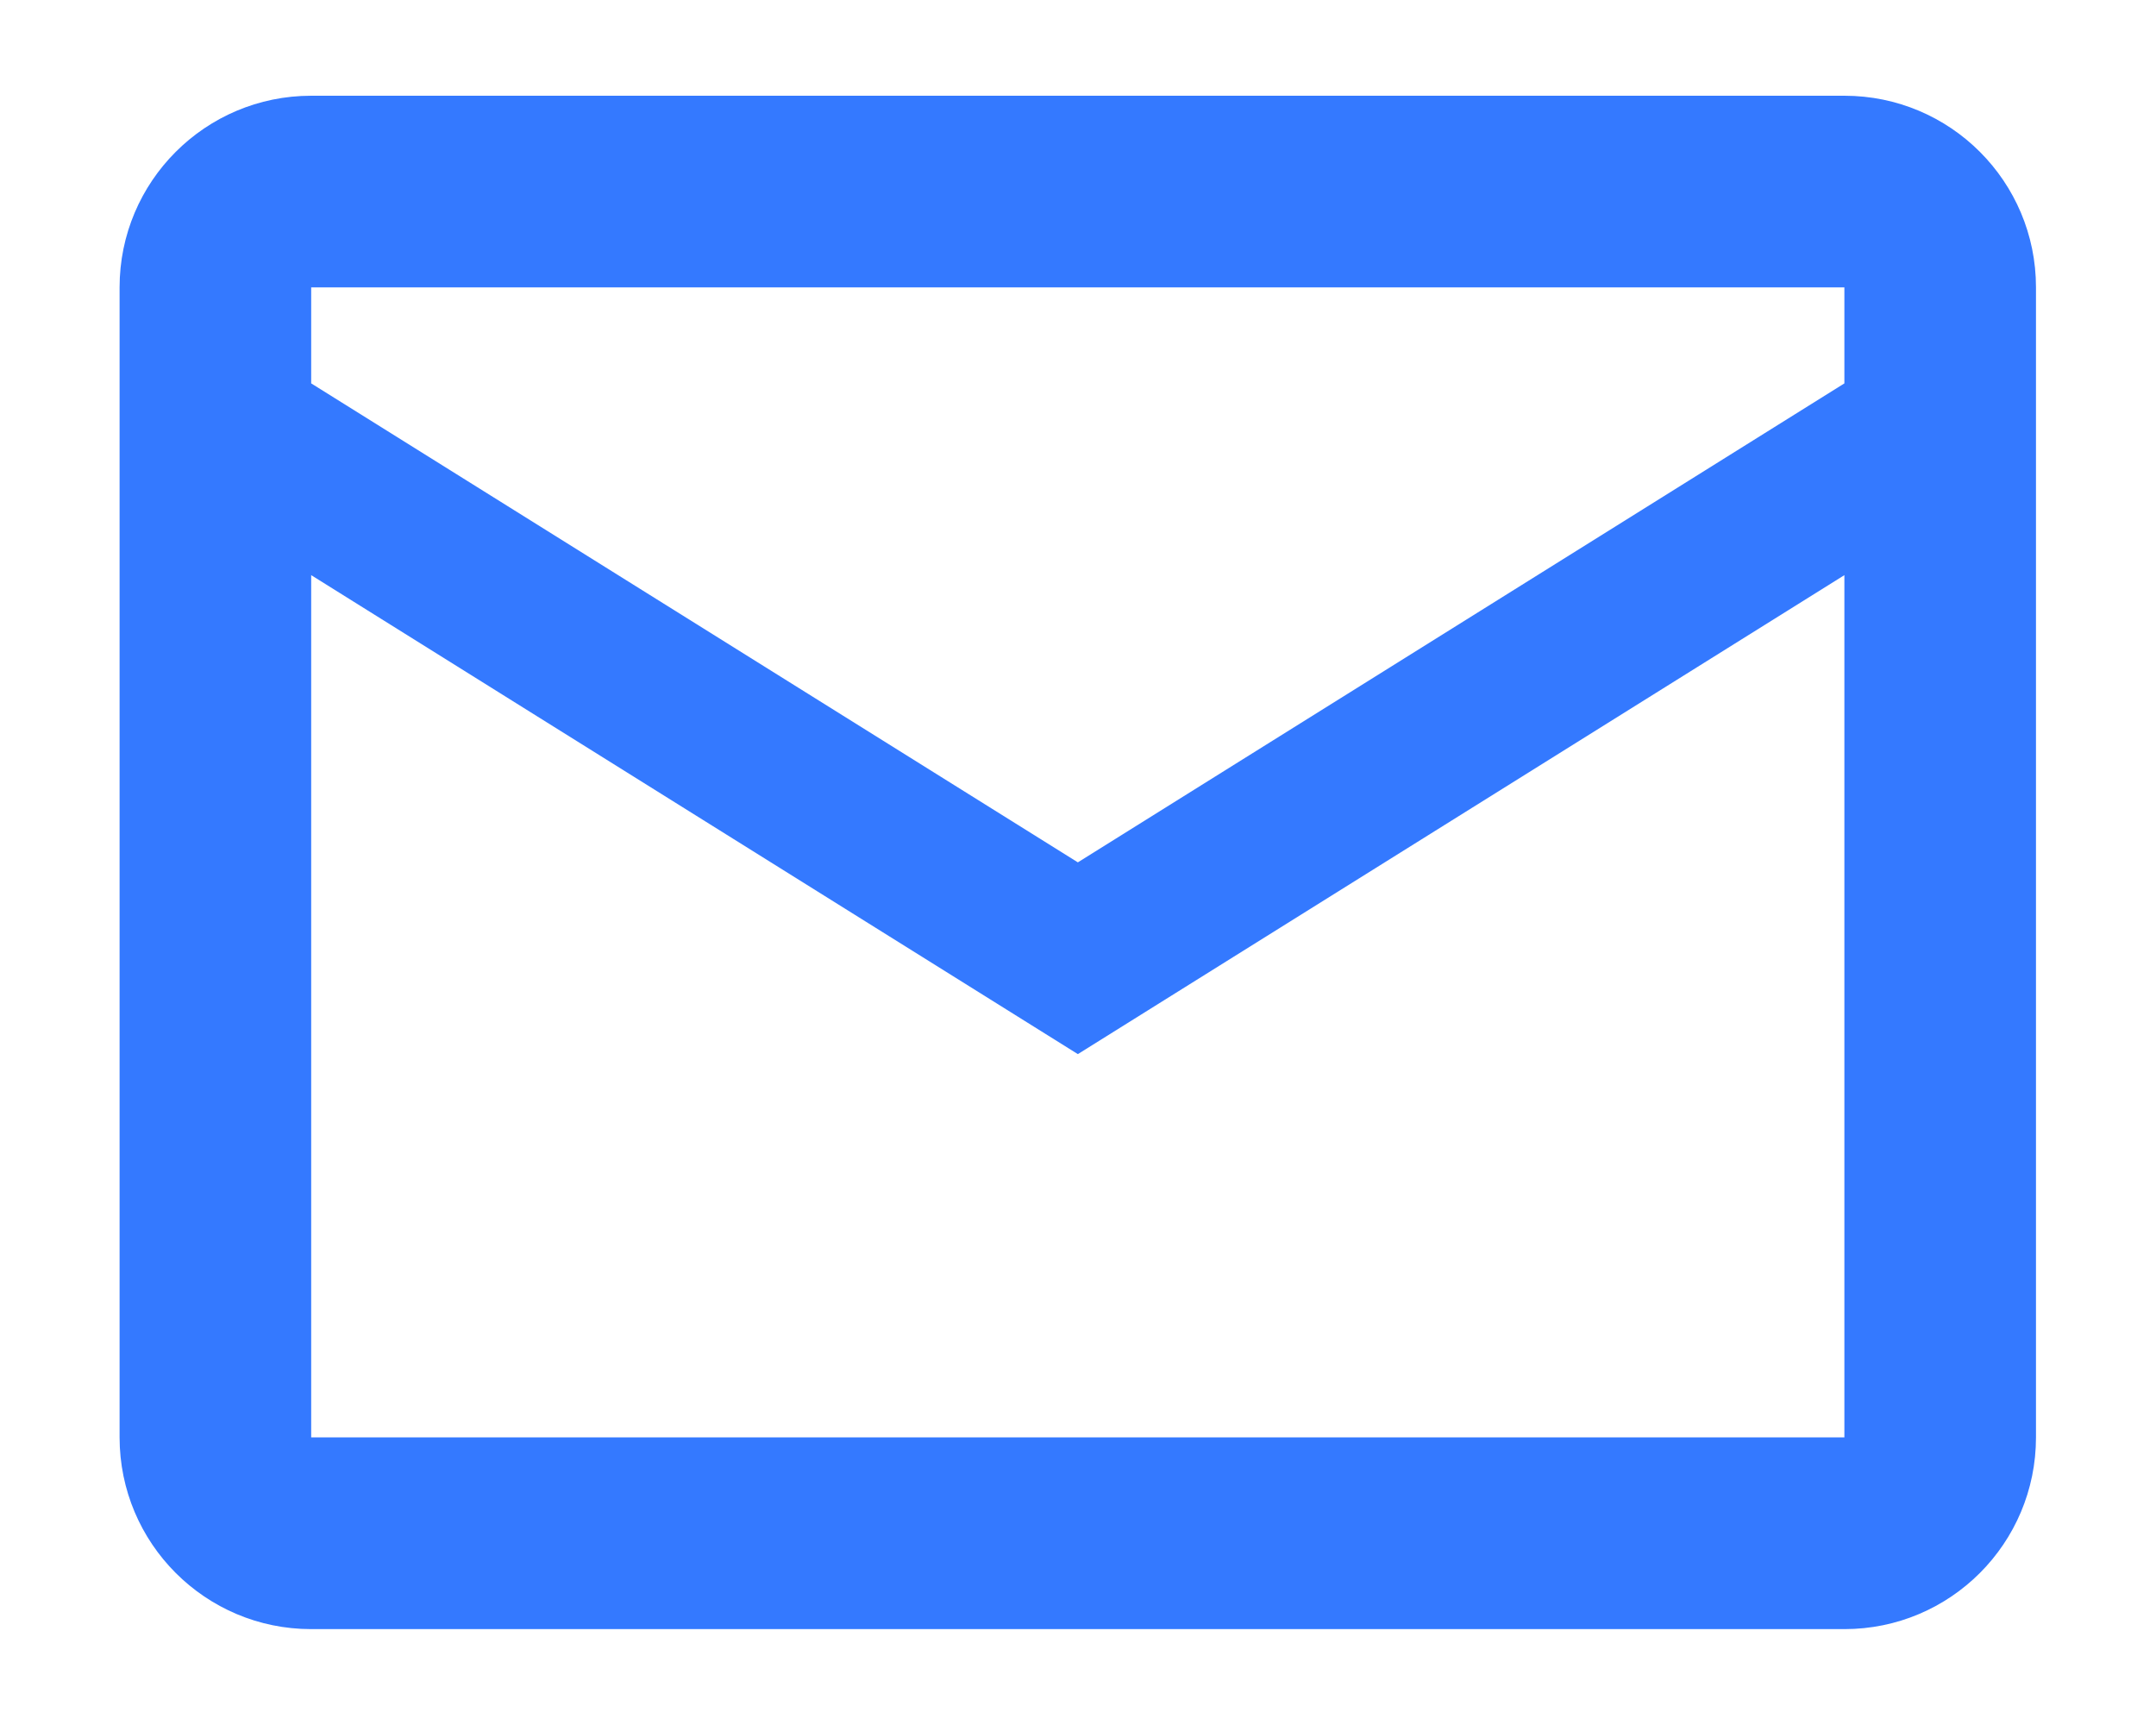 <svg width="15" height="12" viewBox="0 0 15 12" fill="none" xmlns="http://www.w3.org/2000/svg">
<path d="M2.165 0.666C1.429 0.666 0.832 1.263 0.832 1.999V9.999C0.832 10.736 1.429 11.333 2.165 11.333H12.832C13.569 11.333 14.165 10.736 14.165 9.999V1.999C14.165 1.263 13.569 0.666 12.832 0.666H2.165ZM2.165 1.999H12.832V2.667L7.499 5.999L2.165 2.667V1.999ZM2.165 4.001L7.499 7.333L12.832 4.001V9.999H2.165V4.001Z" fill="#3479FF"/>
</svg>
